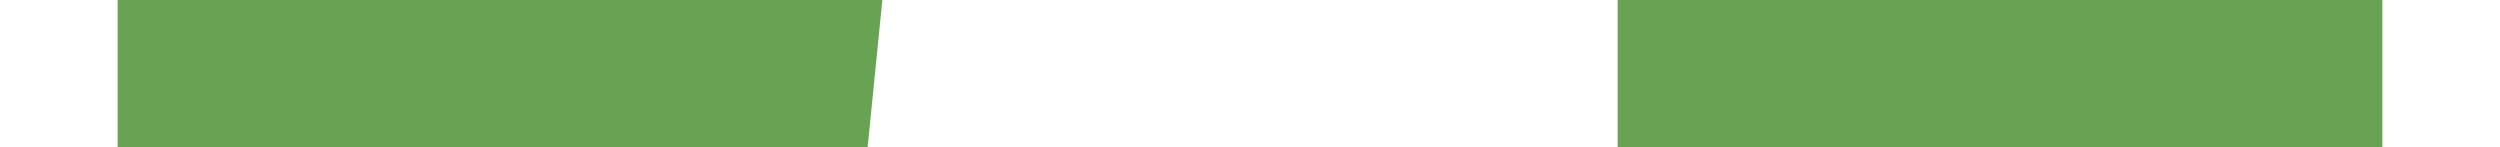 <?xml version="1.0" encoding="utf-8"?>
<!-- Generator: Adobe Illustrator 24.3.0, SVG Export Plug-In . SVG Version: 6.00 Build 0)  -->
<svg version="1.1" id="Layer_1" xmlns="http://www.w3.org/2000/svg" xmlns:xlink="http://www.w3.org/1999/xlink" x="0px" y="0px"
	 viewBox="0 0 17 1" style="enable-background:new 0 0 17 1;" xml:space="preserve">
<style type="text/css">
	.st0{fill-rule:evenodd;clip-rule:evenodd;fill:#67A352;}
</style>
<path class="st0" d="M16.2,1H11V0h5.2V1z"/>
<path class="st0" d="M5.9,1H0.8V0H6L5.9,1L5.9,1z"/>
</svg>
